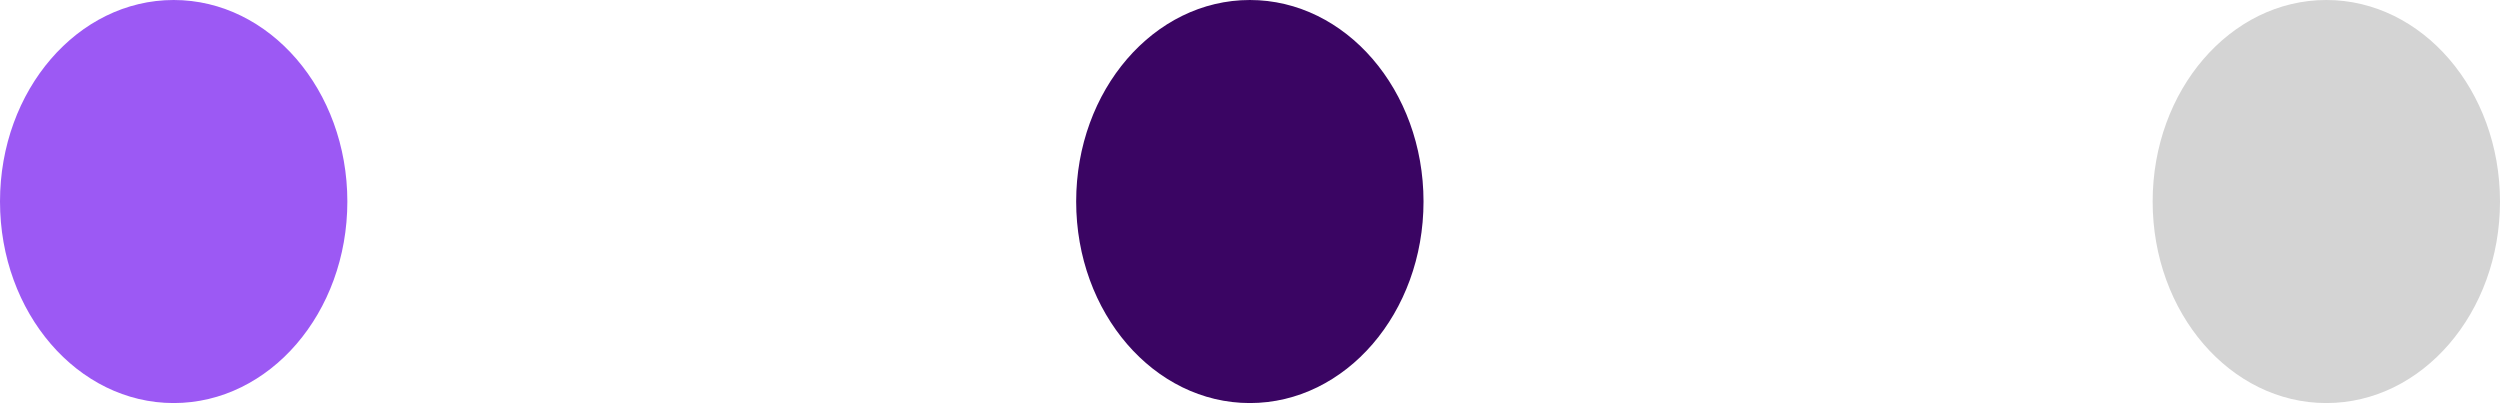 <svg xmlns="http://www.w3.org/2000/svg" viewBox="0 0 79.89 12.89"><g id="Capa_2" data-name="Capa 2"><g id="Capa_1-2" data-name="Capa 1"><ellipse cx="5.55" cy="6.44" rx="5.55" ry="6.44" fill="#9c59f4"/><ellipse cx="39.94" cy="6.44" rx="5.55" ry="6.44" fill="#3a0563"/><ellipse cx="74.34" cy="6.44" rx="5.55" ry="6.44" fill="#d4d4d4"/></g></g></svg>
